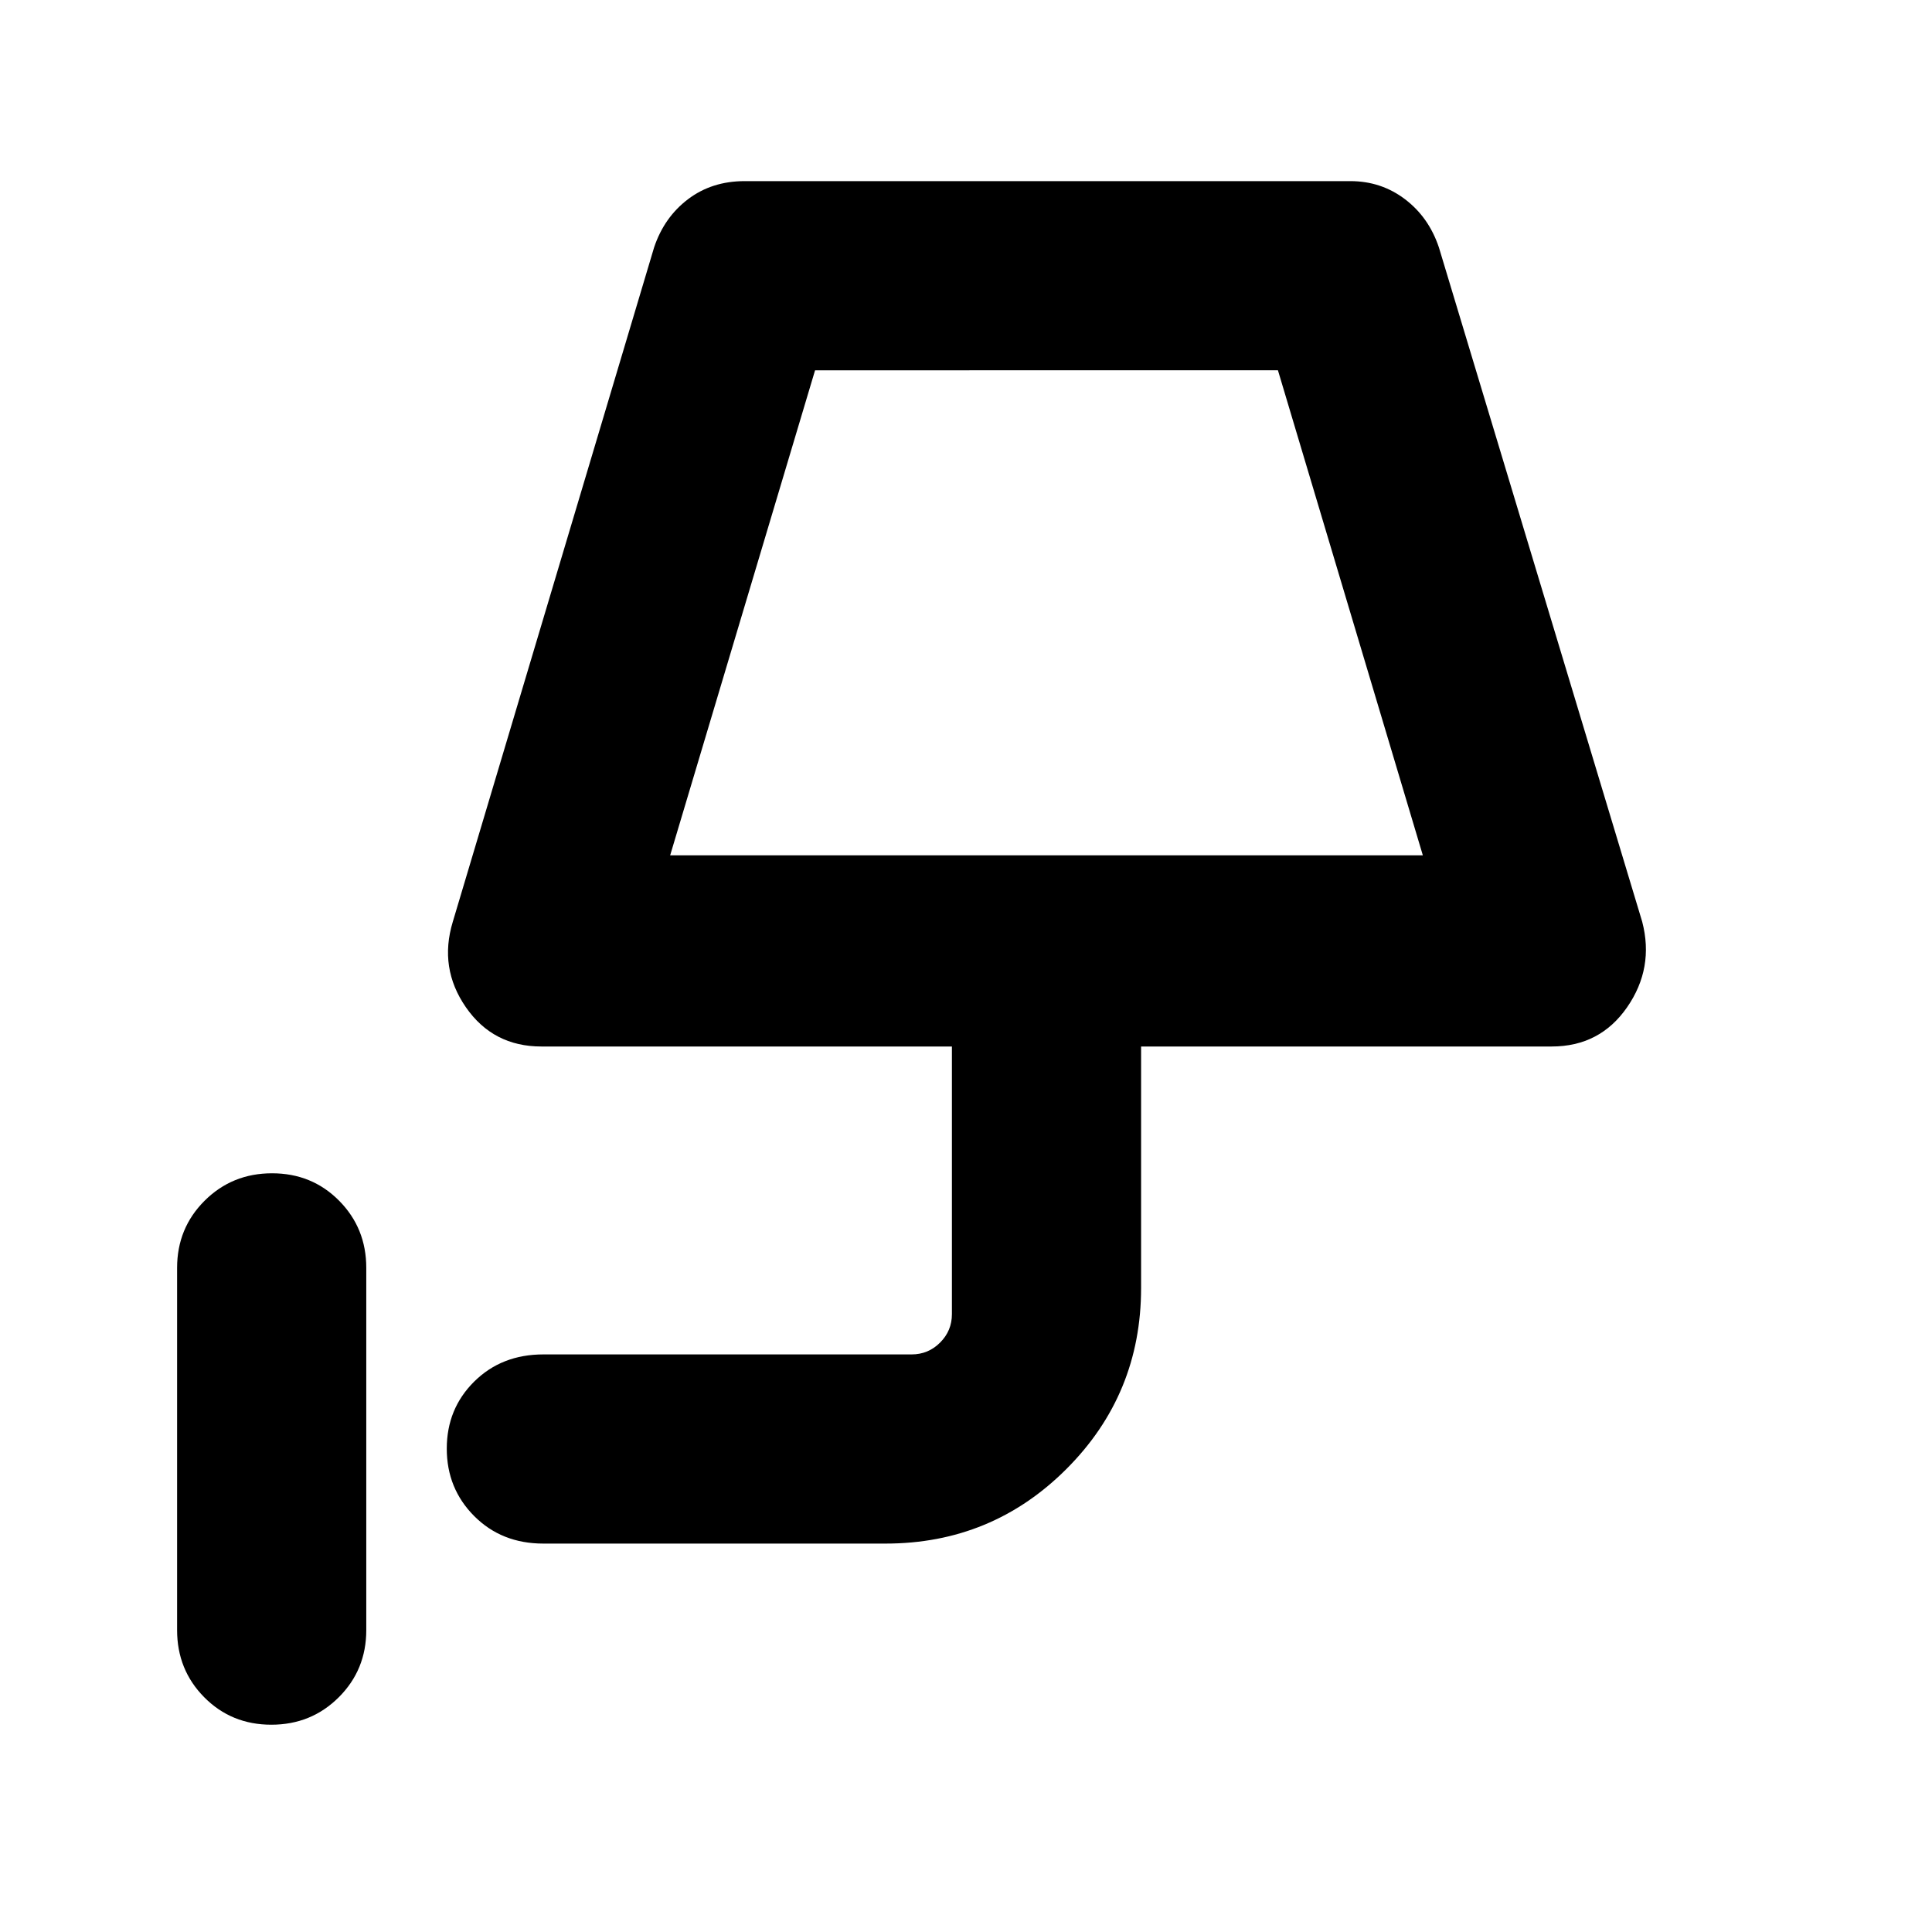 <svg xmlns="http://www.w3.org/2000/svg" width="48" height="48" viewBox="0 96 960 960"><path d="M134.825 953Q115 953 101.5 939.375 88 925.75 88 906V726q0-19.75 13.675-33.375Q115.351 679 135.175 679 155 679 168.5 692.625 182 706.25 182 726v180q0 19.75-13.675 33.375Q154.649 953 134.825 953ZM333 521h374l-72-241H405l-72 241Zm0 0h374-374Zm-63 342q-20.75 0-34.375-13.675Q222 835.649 222 815.825 222 796 235.625 782.5 249.25 769 270 769h183q8.25 0 14.125-5.875T473 749V616H269q-24 0-37.5-19.5T225 554l100-335q5-15 16.853-24 11.853-9 28.147-9h301q15.294 0 27.147 9Q710 204 715 219l101 335q6 23-7.5 42.5T771 616H567v120q0 52.833-37.083 89.917Q492.833 863 440 863H270Z"/></svg>